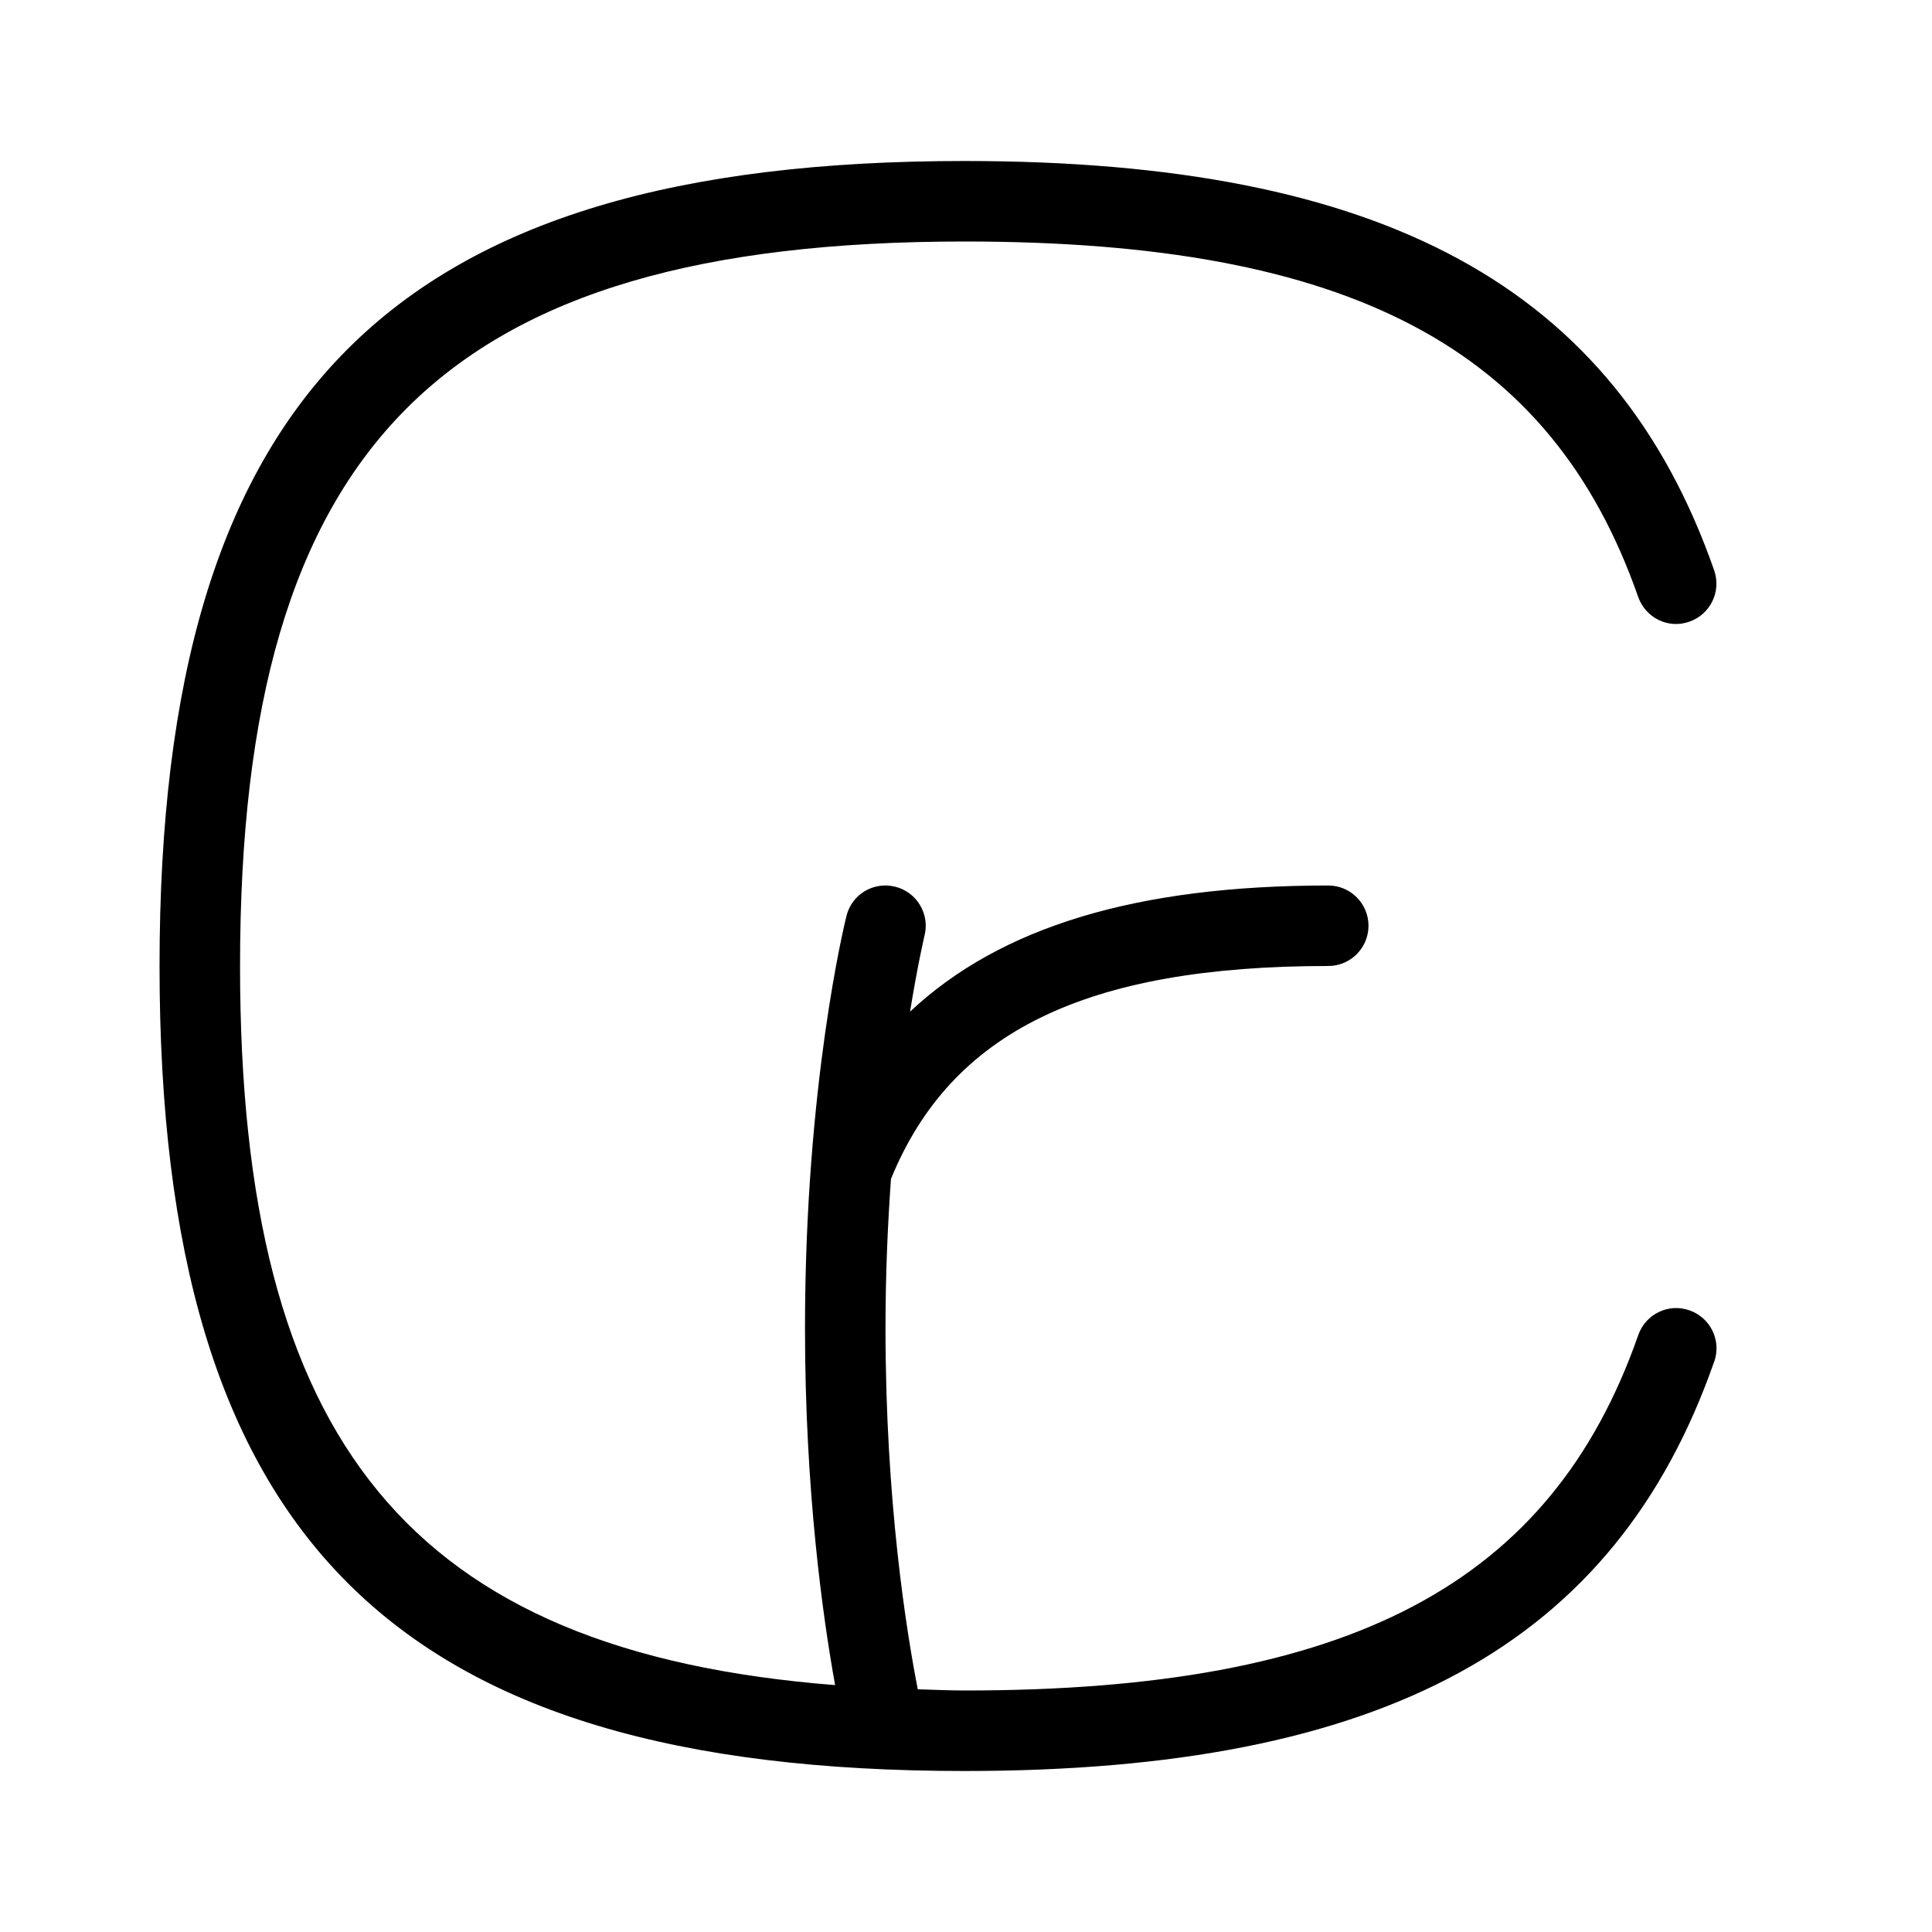 <svg id="Layer_1" viewBox="0 0 24 24" xmlns="http://www.w3.org/2000/svg" data-name="Layer 1"><path d="m21.294 16.915c-1.229 3.517-4.102 5.085-9.312 5.085-7.103 0-10-2.897-10-10s2.897-10 10-10c5.21 0 8.083 1.568 9.312 5.085.091.261-.046.546-.307.637-.261.095-.545-.046-.637-.307-1.082-3.095-3.584-4.415-8.368-4.415-6.476 0-9 2.523-9 9 0 5.907 2.11 8.518 7.392 8.933-.151-.837-.374-2.41-.374-4.433 0-3.026.494-5.037.515-5.121.066-.269.335-.431.606-.364.268.067.431.339.364.606-.002.008-.084.356-.18.946 1.123-1.053 2.812-1.567 5.195-1.567.276 0 .5.224.5.5s-.224.5-.5.5c-3.01 0-4.686.818-5.432 2.645-.04.561-.068 1.18-.068 1.855 0 2.154.262 3.776.401 4.485.194.005.38.015.582.015 4.784 0 7.286-1.32 8.368-4.415.091-.261.376-.4.637-.307.261.091.398.376.307.637z"/></svg>